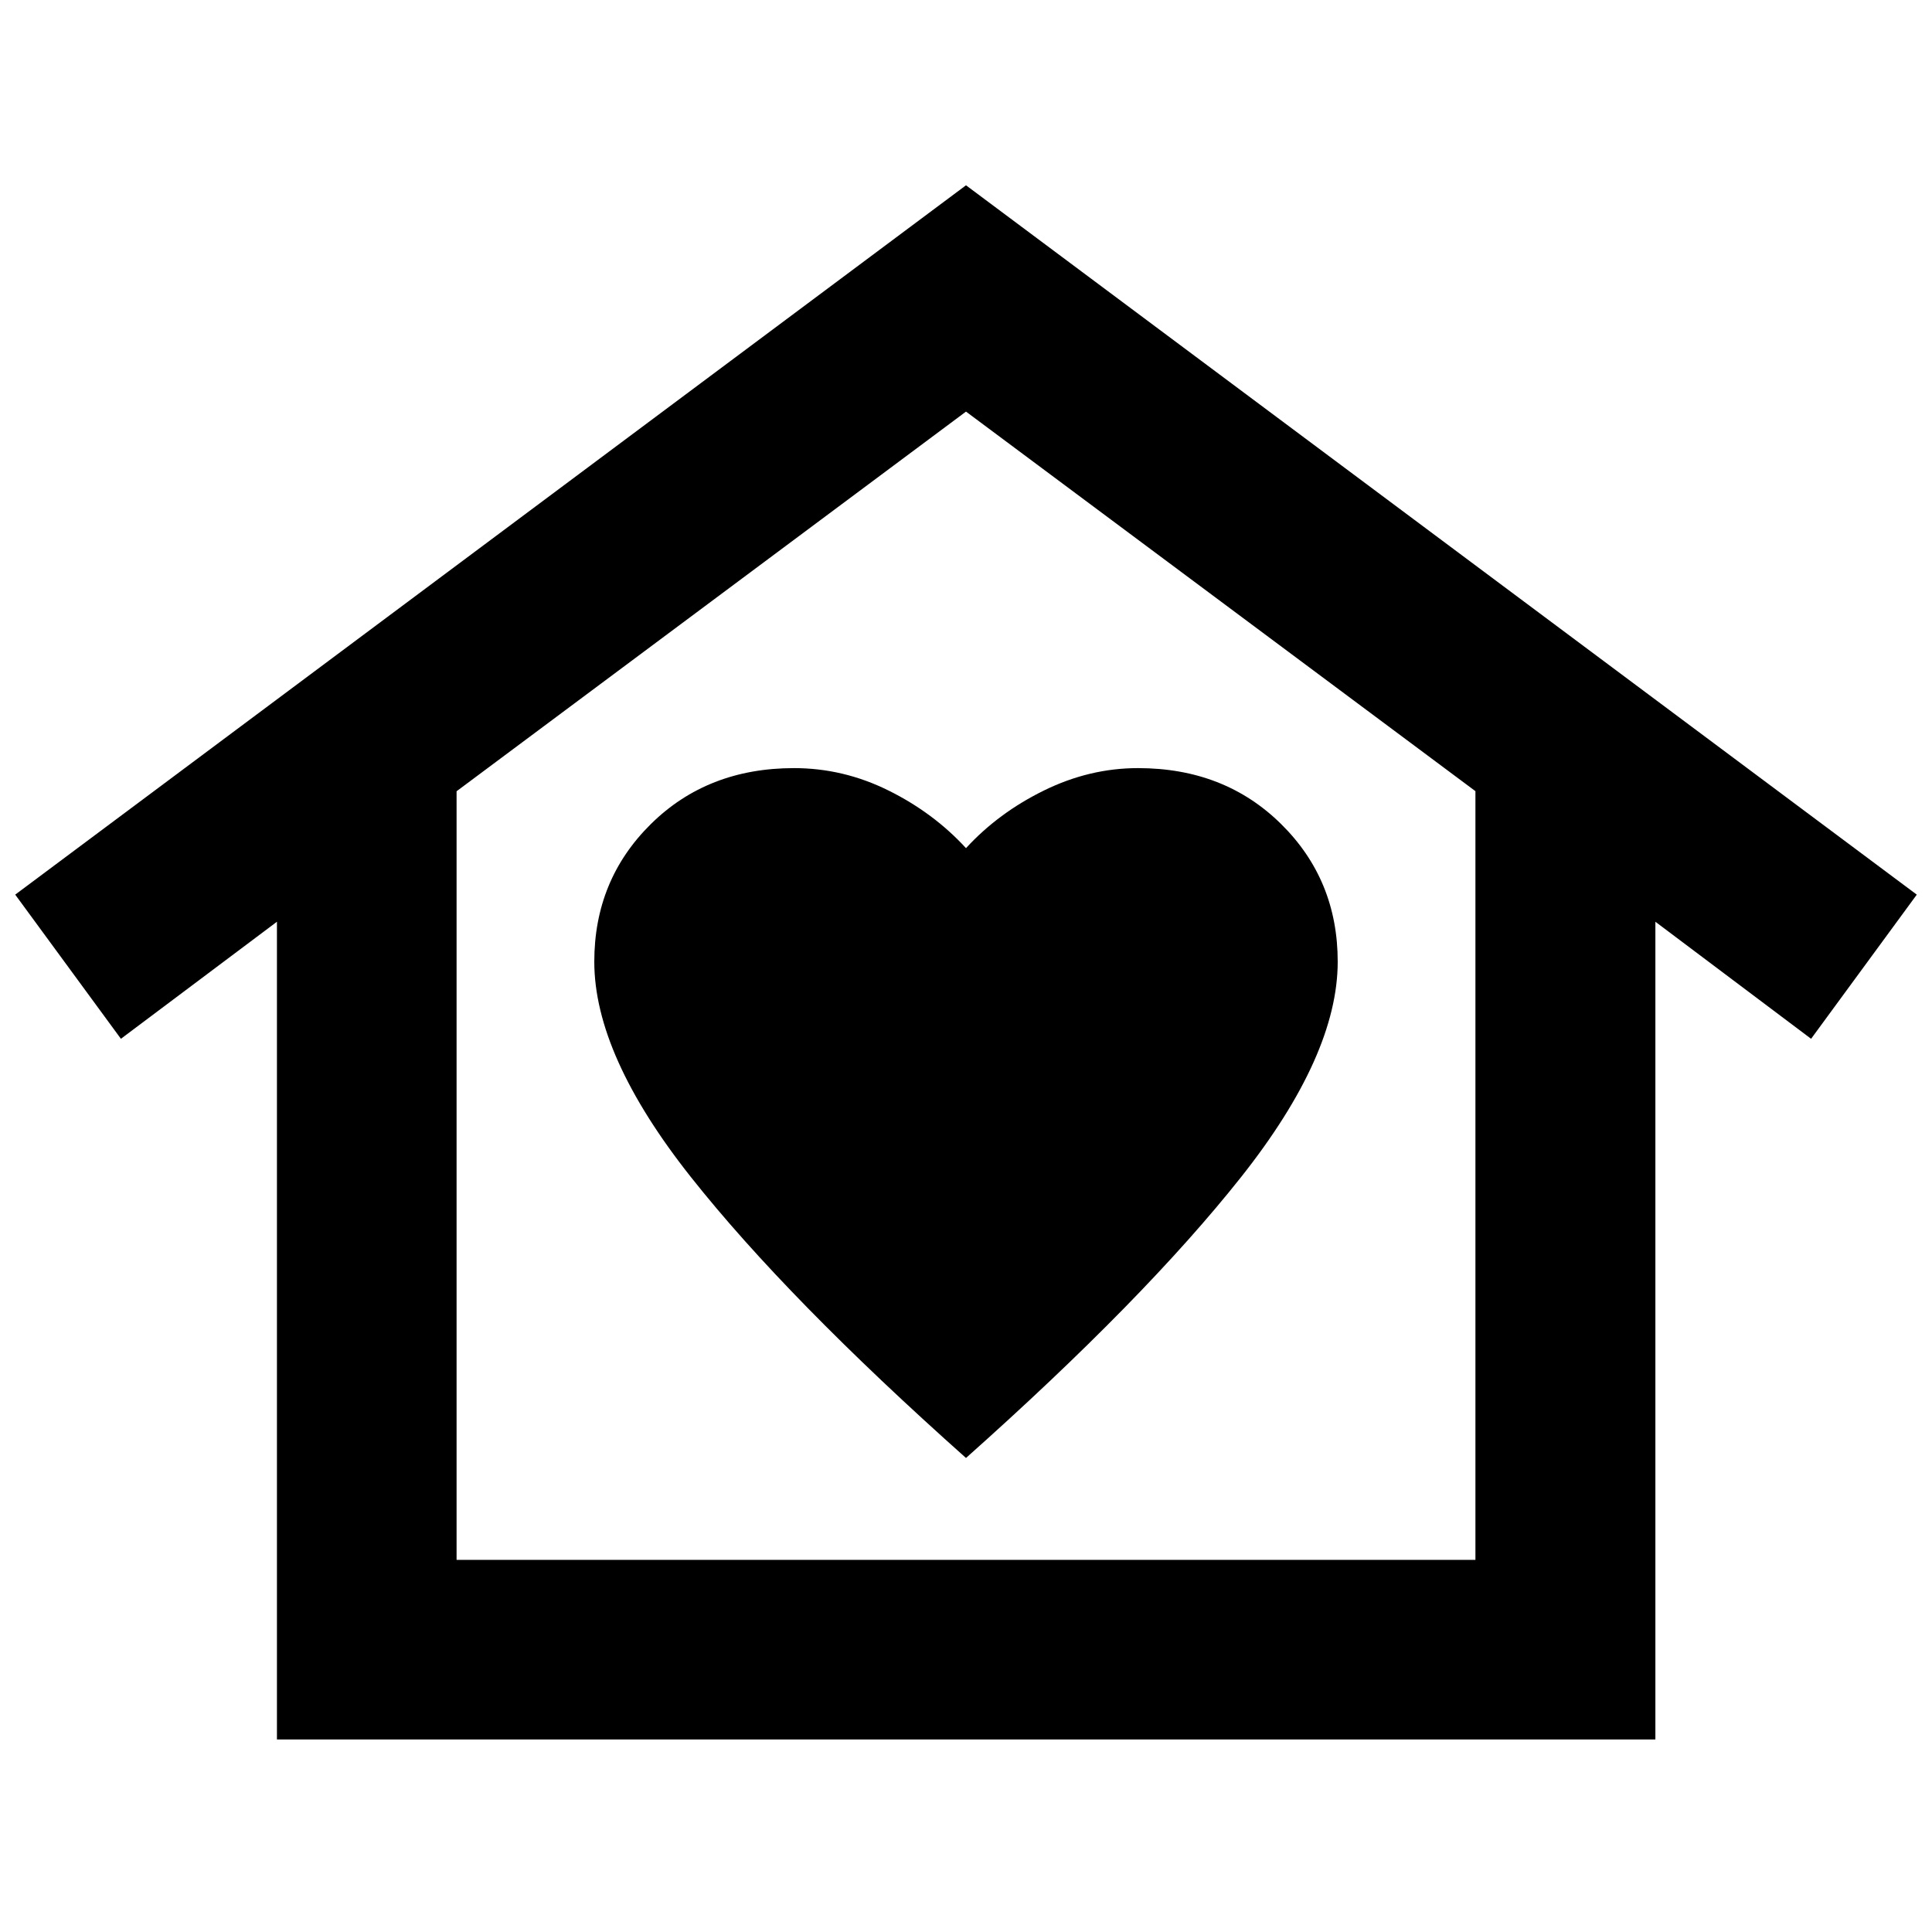 <svg xmlns="http://www.w3.org/2000/svg" height="40" viewBox="0 -960 960 960" width="40"><path d="m480-867.93 472.44 352.47-52.52 71.63-77.37-58.16v406.33H137.61v-406.33l-77.53 58.16-52.52-71.63L480-867.93ZM295.3-482.14q0 46.39 48 107.01 48.01 60.62 136.7 139.59 88.69-78.97 136.7-139.59 48-60.62 48-107.01 0-40.66-28.14-68.42-28.14-27.77-71.09-27.77-24.09 0-46.73 11.12-22.65 11.12-38.74 28.65-16.09-17.53-38.52-28.65-22.43-11.12-46.95-11.12-42.95 0-71.09 27.77-28.14 27.76-28.14 68.42Zm437.83 297.22v-381.96L480-755.48 226.87-566.83v381.91h506.26Zm0 0H226.87h506.26Z"/></svg>
